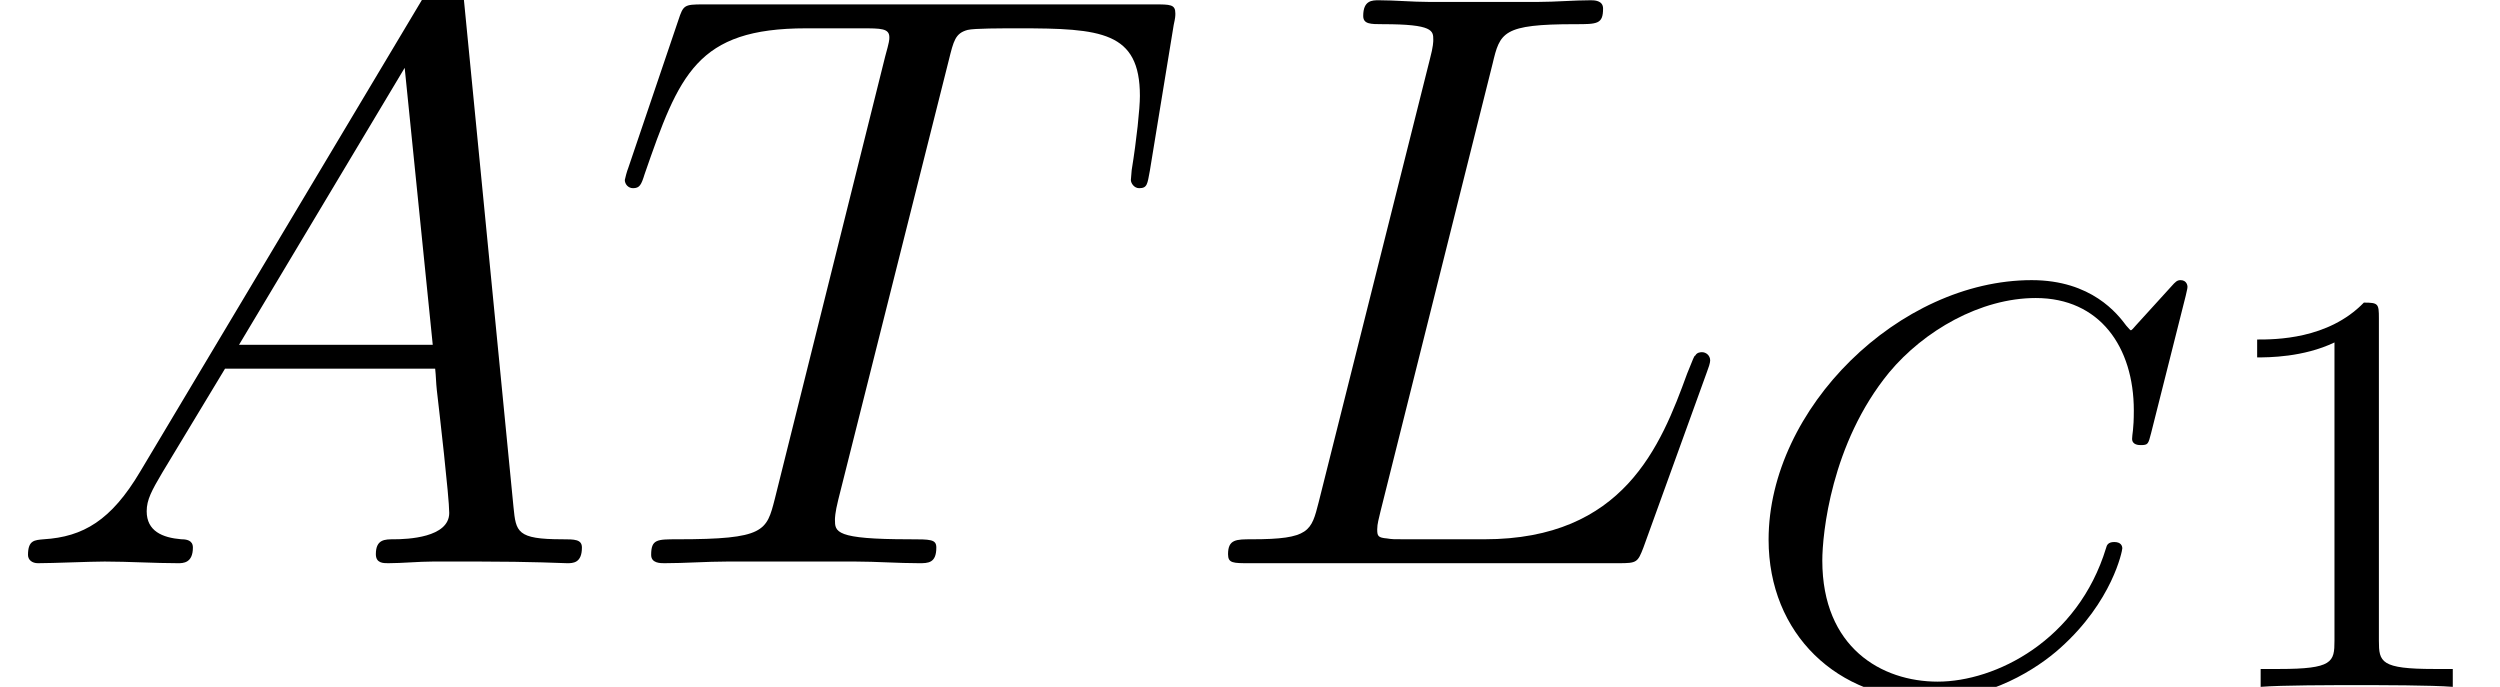<?xml version='1.0' encoding='UTF-8'?>
<!-- This file was generated by dvisvgm 2.1.3 -->
<svg height='10.793pt' version='1.1' viewBox='56.413 56.903 39.284 10.793' width='39.284pt' xmlns='http://www.w3.org/2000/svg' xmlns:xlink='http://www.w3.org/1999/xlink'>
<defs>
<path d='M7.017 -6.147C7.044 -6.256 7.044 -6.274 7.044 -6.292C7.044 -6.301 7.035 -6.391 6.935 -6.391C6.881 -6.391 6.854 -6.364 6.79 -6.292L6.237 -5.684C6.201 -5.639 6.165 -5.603 6.156 -5.603S6.138 -5.612 6.083 -5.675C5.947 -5.857 5.539 -6.391 4.596 -6.391C2.52 -6.391 0.462 -4.379 0.462 -2.312C0.462 -0.834 1.541 0.199 3.001 0.199C3.944 0.199 4.687 -0.29 5.041 -0.607C5.866 -1.342 6.02 -2.14 6.02 -2.176S6.002 -2.276 5.893 -2.276C5.793 -2.276 5.775 -2.221 5.766 -2.185C5.322 -0.725 4.025 -0.082 3.119 -0.082C2.239 -0.082 1.306 -0.616 1.306 -1.985C1.306 -2.393 1.441 -3.826 2.357 -4.941C2.901 -5.594 3.79 -6.11 4.66 -6.11C5.666 -6.11 6.201 -5.34 6.201 -4.343C6.201 -4.034 6.174 -3.971 6.174 -3.898C6.174 -3.799 6.283 -3.799 6.31 -3.799C6.428 -3.799 6.428 -3.817 6.473 -3.989L7.017 -6.147Z' id='g0-67'/>
<path d='M2.756 -5.793C2.756 -6.02 2.747 -6.038 2.52 -6.038C1.958 -5.458 1.124 -5.458 0.843 -5.458V-5.177C1.015 -5.177 1.568 -5.177 2.058 -5.412V-0.725C2.058 -0.39 2.031 -0.281 1.188 -0.281H0.898V0C1.224 -0.027 2.031 -0.027 2.402 -0.027S3.59 -0.027 3.917 0V-0.281H3.626C2.783 -0.281 2.756 -0.39 2.756 -0.725V-5.793Z' id='g2-49'/>
<path d='M2.202 -1.438C1.748 -0.673 1.308 -0.414 0.686 -0.376C0.544 -0.363 0.44 -0.363 0.44 -0.13C0.44 -0.052 0.505 0 0.596 0C0.829 0 1.412 -0.026 1.645 -0.026C2.02 -0.026 2.435 0 2.798 0C2.875 0 3.031 0 3.031 -0.246C3.031 -0.363 2.927 -0.376 2.849 -0.376C2.551 -0.401 2.305 -0.505 2.305 -0.816C2.305 -0.997 2.383 -1.14 2.551 -1.425L3.536 -3.057H6.838C6.851 -2.94 6.851 -2.836 6.864 -2.72C6.903 -2.383 7.059 -1.036 7.059 -0.79C7.059 -0.401 6.398 -0.376 6.191 -0.376C6.048 -0.376 5.906 -0.376 5.906 -0.142C5.906 0 6.022 0 6.1 0C6.32 0 6.579 -0.026 6.8 -0.026H7.538C8.328 -0.026 8.898 0 8.911 0C9.001 0 9.144 0 9.144 -0.246C9.144 -0.376 9.027 -0.376 8.833 -0.376C8.121 -0.376 8.108 -0.492 8.069 -0.881L7.279 -8.962C7.253 -9.221 7.201 -9.247 7.059 -9.247C6.929 -9.247 6.851 -9.221 6.735 -9.027L2.202 -1.438ZM3.756 -3.432L6.359 -7.784L6.8 -3.432H3.756Z' id='g1-65'/>
<path d='M4.753 -7.849C4.87 -8.341 4.909 -8.47 6.048 -8.47C6.398 -8.47 6.489 -8.47 6.489 -8.716C6.489 -8.846 6.346 -8.846 6.294 -8.846C6.035 -8.846 5.737 -8.82 5.478 -8.82H3.743C3.497 -8.82 3.212 -8.846 2.966 -8.846C2.862 -8.846 2.72 -8.846 2.72 -8.6C2.72 -8.47 2.836 -8.47 3.031 -8.47C3.821 -8.47 3.821 -8.367 3.821 -8.224C3.821 -8.198 3.821 -8.121 3.769 -7.926L2.02 -0.958C1.904 -0.505 1.878 -0.376 0.971 -0.376C0.725 -0.376 0.596 -0.376 0.596 -0.142C0.596 0 0.673 0 0.933 0H6.735C7.02 0 7.033 -0.013 7.123 -0.246L8.121 -3.005C8.146 -3.069 8.172 -3.147 8.172 -3.186C8.172 -3.264 8.108 -3.316 8.043 -3.316C8.03 -3.316 7.965 -3.316 7.939 -3.264C7.913 -3.251 7.913 -3.225 7.81 -2.979C7.395 -1.839 6.812 -0.376 4.624 -0.376H3.38C3.199 -0.376 3.173 -0.376 3.095 -0.389C2.953 -0.401 2.94 -0.427 2.94 -0.531C2.94 -0.622 2.966 -0.699 2.992 -0.816L4.753 -7.849Z' id='g1-76'/>
<path d='M5.401 -7.9C5.478 -8.211 5.504 -8.328 5.699 -8.38C5.802 -8.405 6.23 -8.405 6.502 -8.405C7.797 -8.405 8.405 -8.354 8.405 -7.343C8.405 -7.149 8.354 -6.657 8.276 -6.178L8.263 -6.022C8.263 -5.971 8.315 -5.893 8.393 -5.893C8.522 -5.893 8.522 -5.958 8.561 -6.165L8.936 -8.457C8.962 -8.574 8.962 -8.6 8.962 -8.639C8.962 -8.781 8.885 -8.781 8.626 -8.781H1.541C1.243 -8.781 1.23 -8.768 1.153 -8.535L0.363 -6.204C0.35 -6.178 0.311 -6.035 0.311 -6.022C0.311 -5.958 0.363 -5.893 0.44 -5.893C0.544 -5.893 0.57 -5.945 0.622 -6.113C1.166 -7.68 1.438 -8.405 3.16 -8.405H4.028C4.339 -8.405 4.468 -8.405 4.468 -8.263C4.468 -8.224 4.468 -8.198 4.403 -7.965L2.668 -1.01C2.538 -0.505 2.513 -0.376 1.14 -0.376C0.816 -0.376 0.725 -0.376 0.725 -0.13C0.725 0 0.868 0 0.933 0C1.256 0 1.593 -0.026 1.917 -0.026H3.937C4.261 -0.026 4.611 0 4.934 0C5.077 0 5.206 0 5.206 -0.246C5.206 -0.376 5.116 -0.376 4.779 -0.376C3.613 -0.376 3.613 -0.492 3.613 -0.686C3.613 -0.699 3.613 -0.79 3.665 -0.997L5.401 -7.9Z' id='g1-84'/>
</defs>
<g id='page1'>
<use x='56.413' xlink:href='#g1-65' y='65.753'/>
<use x='65.92' xlink:href='#g1-84' y='65.753'/>
<use x='75.114' xlink:href='#g1-76' y='65.753'/>
<use x='83.742' xlink:href='#g0-67' y='67.696'/>
<use x='91.038' xlink:href='#g2-49' y='67.696'/>
</g>
</svg>